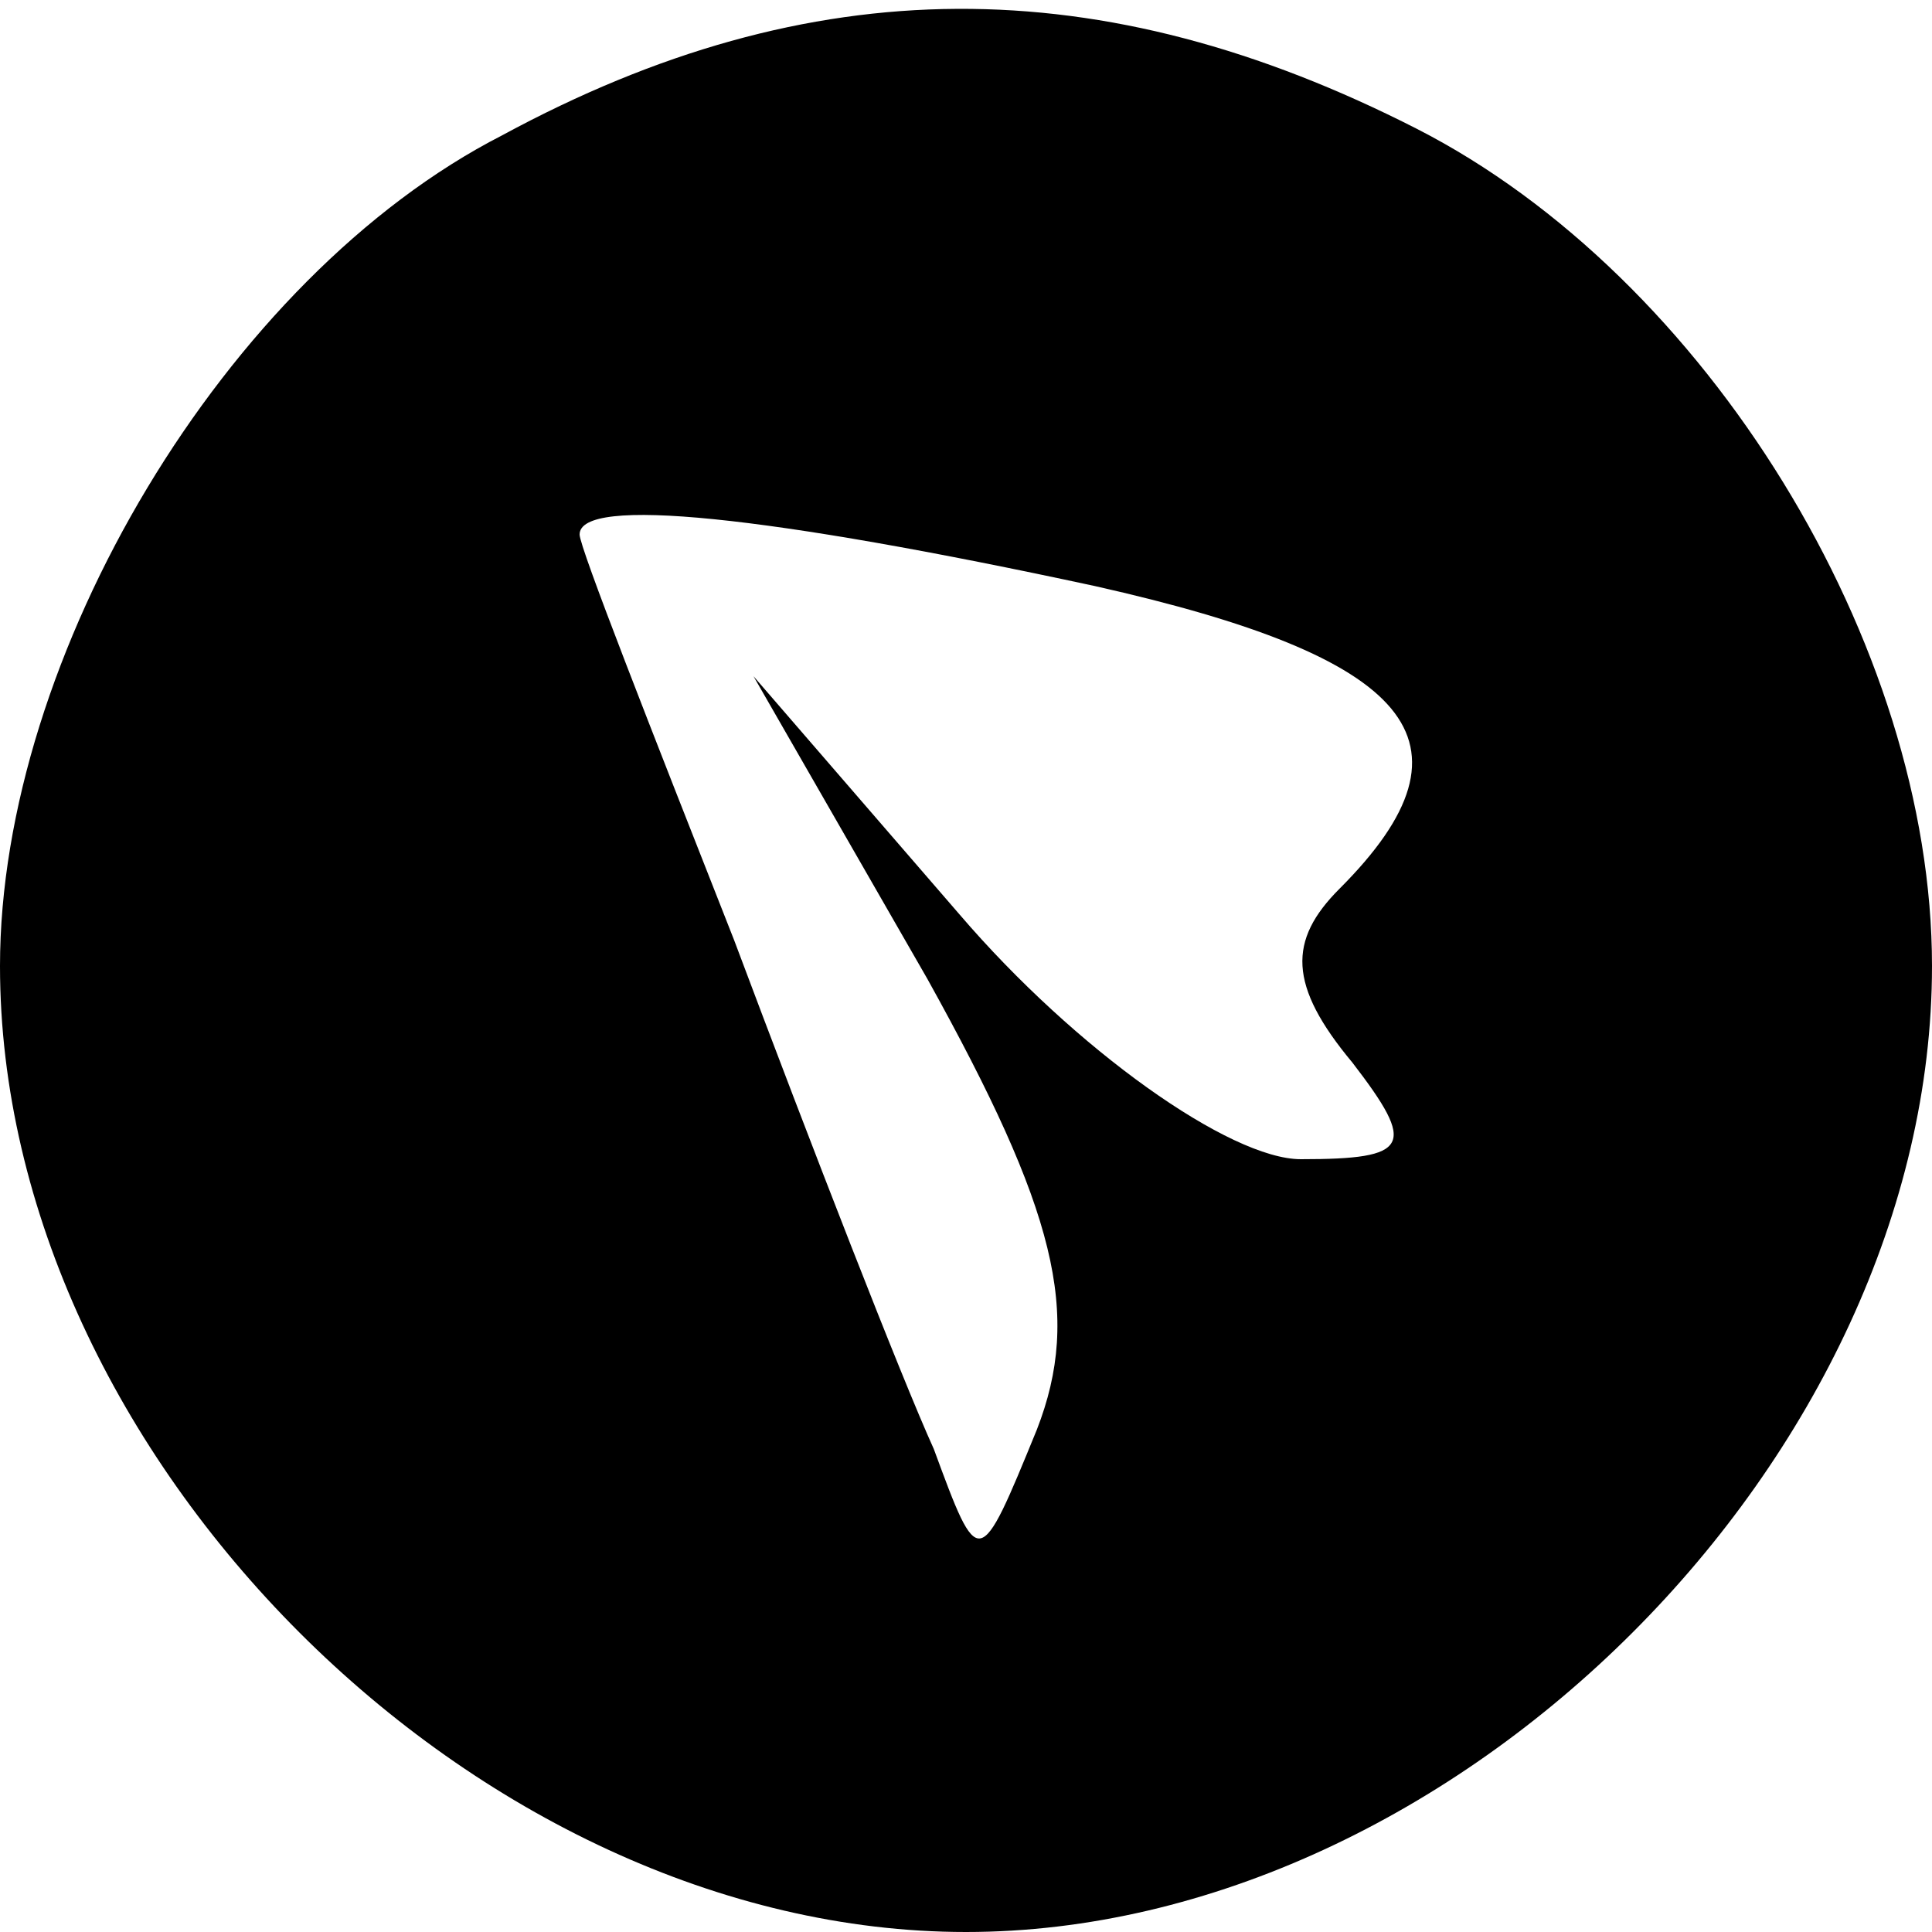 <?xml version="1.0" standalone="no"?>
<!DOCTYPE svg PUBLIC "-//W3C//DTD SVG 20010904//EN"
 "http://www.w3.org/TR/2001/REC-SVG-20010904/DTD/svg10.dtd">
<svg version="1.0" xmlns="http://www.w3.org/2000/svg"
 width="30" height="30" viewBox="0 0 30 30"
 preserveAspectRatio="xMidYMid meet">

<g transform="translate(0,30) scale(0.1,-0.1)"
fill="#000000" stroke="none">
<path d="M78 279 c-43 -22 -78 -81 -78 -129 0 -76 74 -150 150 -150 76 0 150
74 150 150 0 50 -35 107 -80 130 -49 25 -94 25 -142 -1z m92 -70 c49 -11 61
-24 38 -47 -8 -8 -8 -15 2 -27 10 -13 9 -15 -8 -15 -11 0 -35 17 -53 38 l-32
37 27 -47 c20 -36 24 -52 17 -70 -9 -22 -9 -22 -16 -3 -5 11 -19 47 -31 79
-13 33 -24 61 -24 63 0 6 29 3 80 -8z"/>
</g>
</svg>
